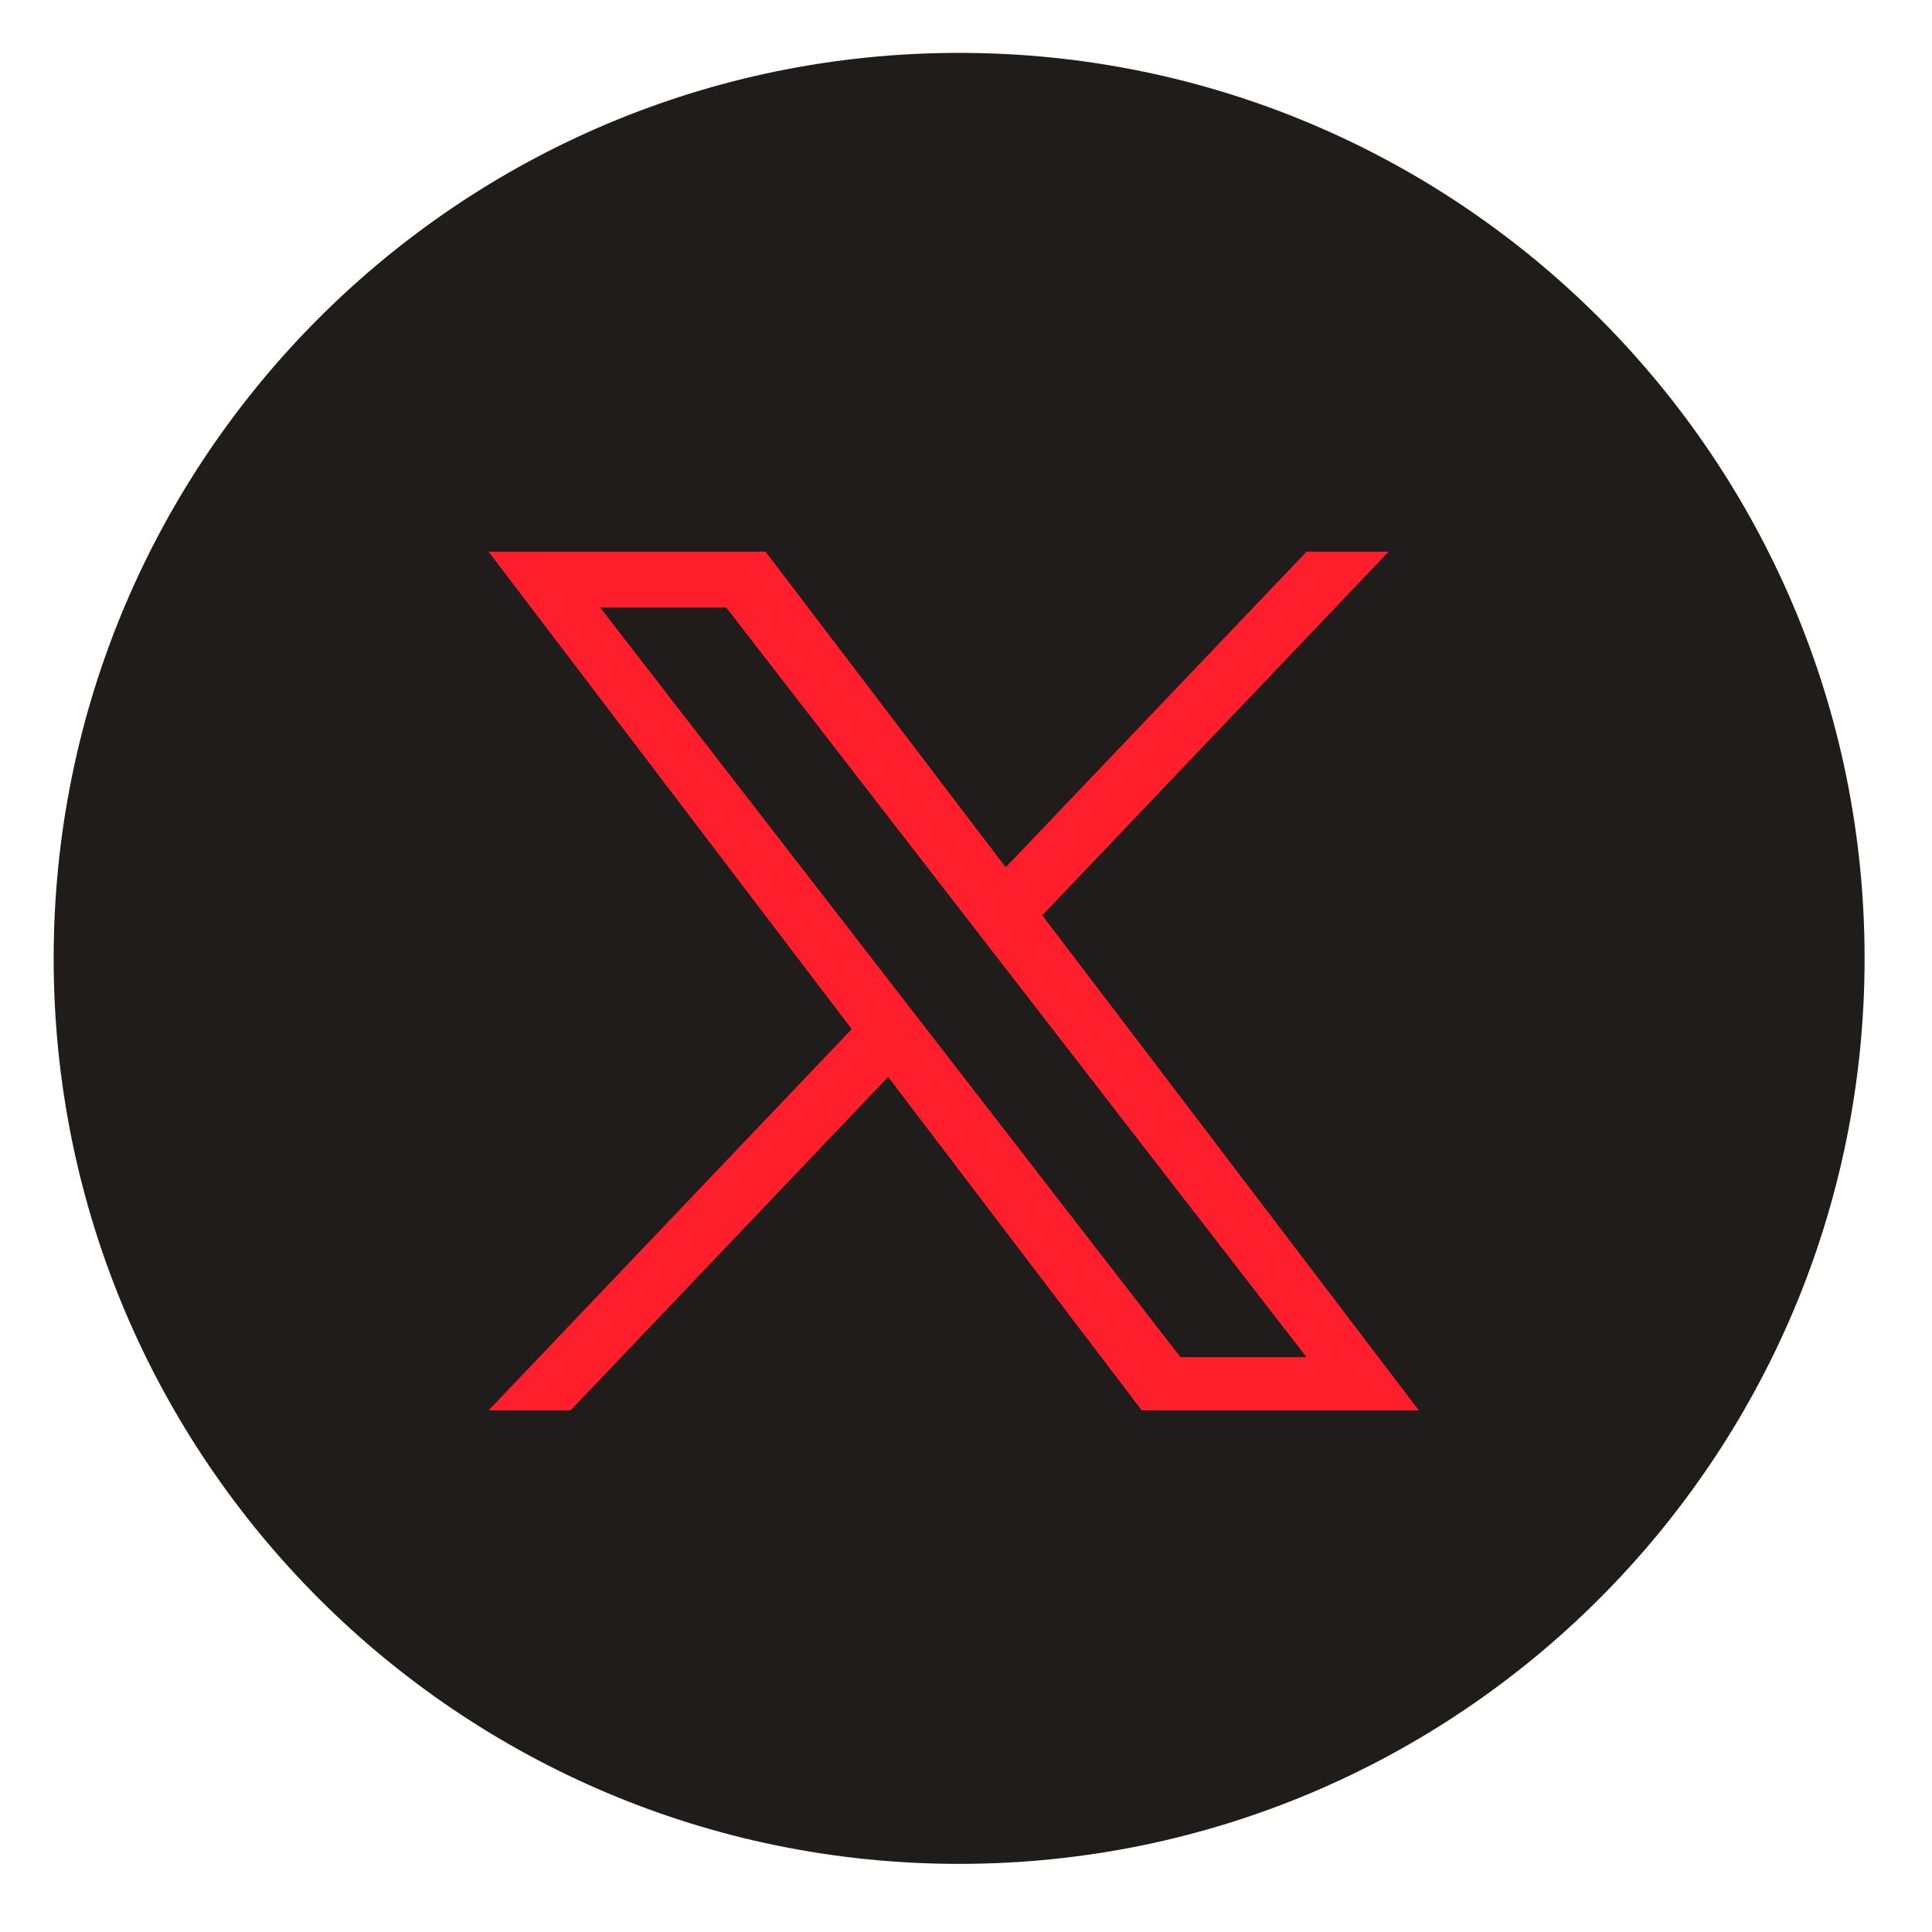 
<svg class="icon icon-twitter" width="27" height="27" viewBox="0 0 27 27" fill="none" xmlns="http://www.w3.org/2000/svg">
<path d="M13.404 26.048C20.393 26.048 26.058 20.382 26.058 13.393C26.058 6.405 20.393 0.739 13.404 0.739C6.415 0.739 0.75 6.405 0.75 13.393C0.75 20.382 6.415 26.048 13.404 26.048Z" fill="#201C1C"/>
<path d="M14.566 12.792L19.406 7.71H18.259L14.055 12.121L10.699 7.71H6.828L11.903 14.382L6.828 19.71H7.974L12.412 15.05L15.956 19.71H19.828M8.388 8.491H10.15L18.259 18.967H16.497" fill="#FF1F2C"/>
</svg>
